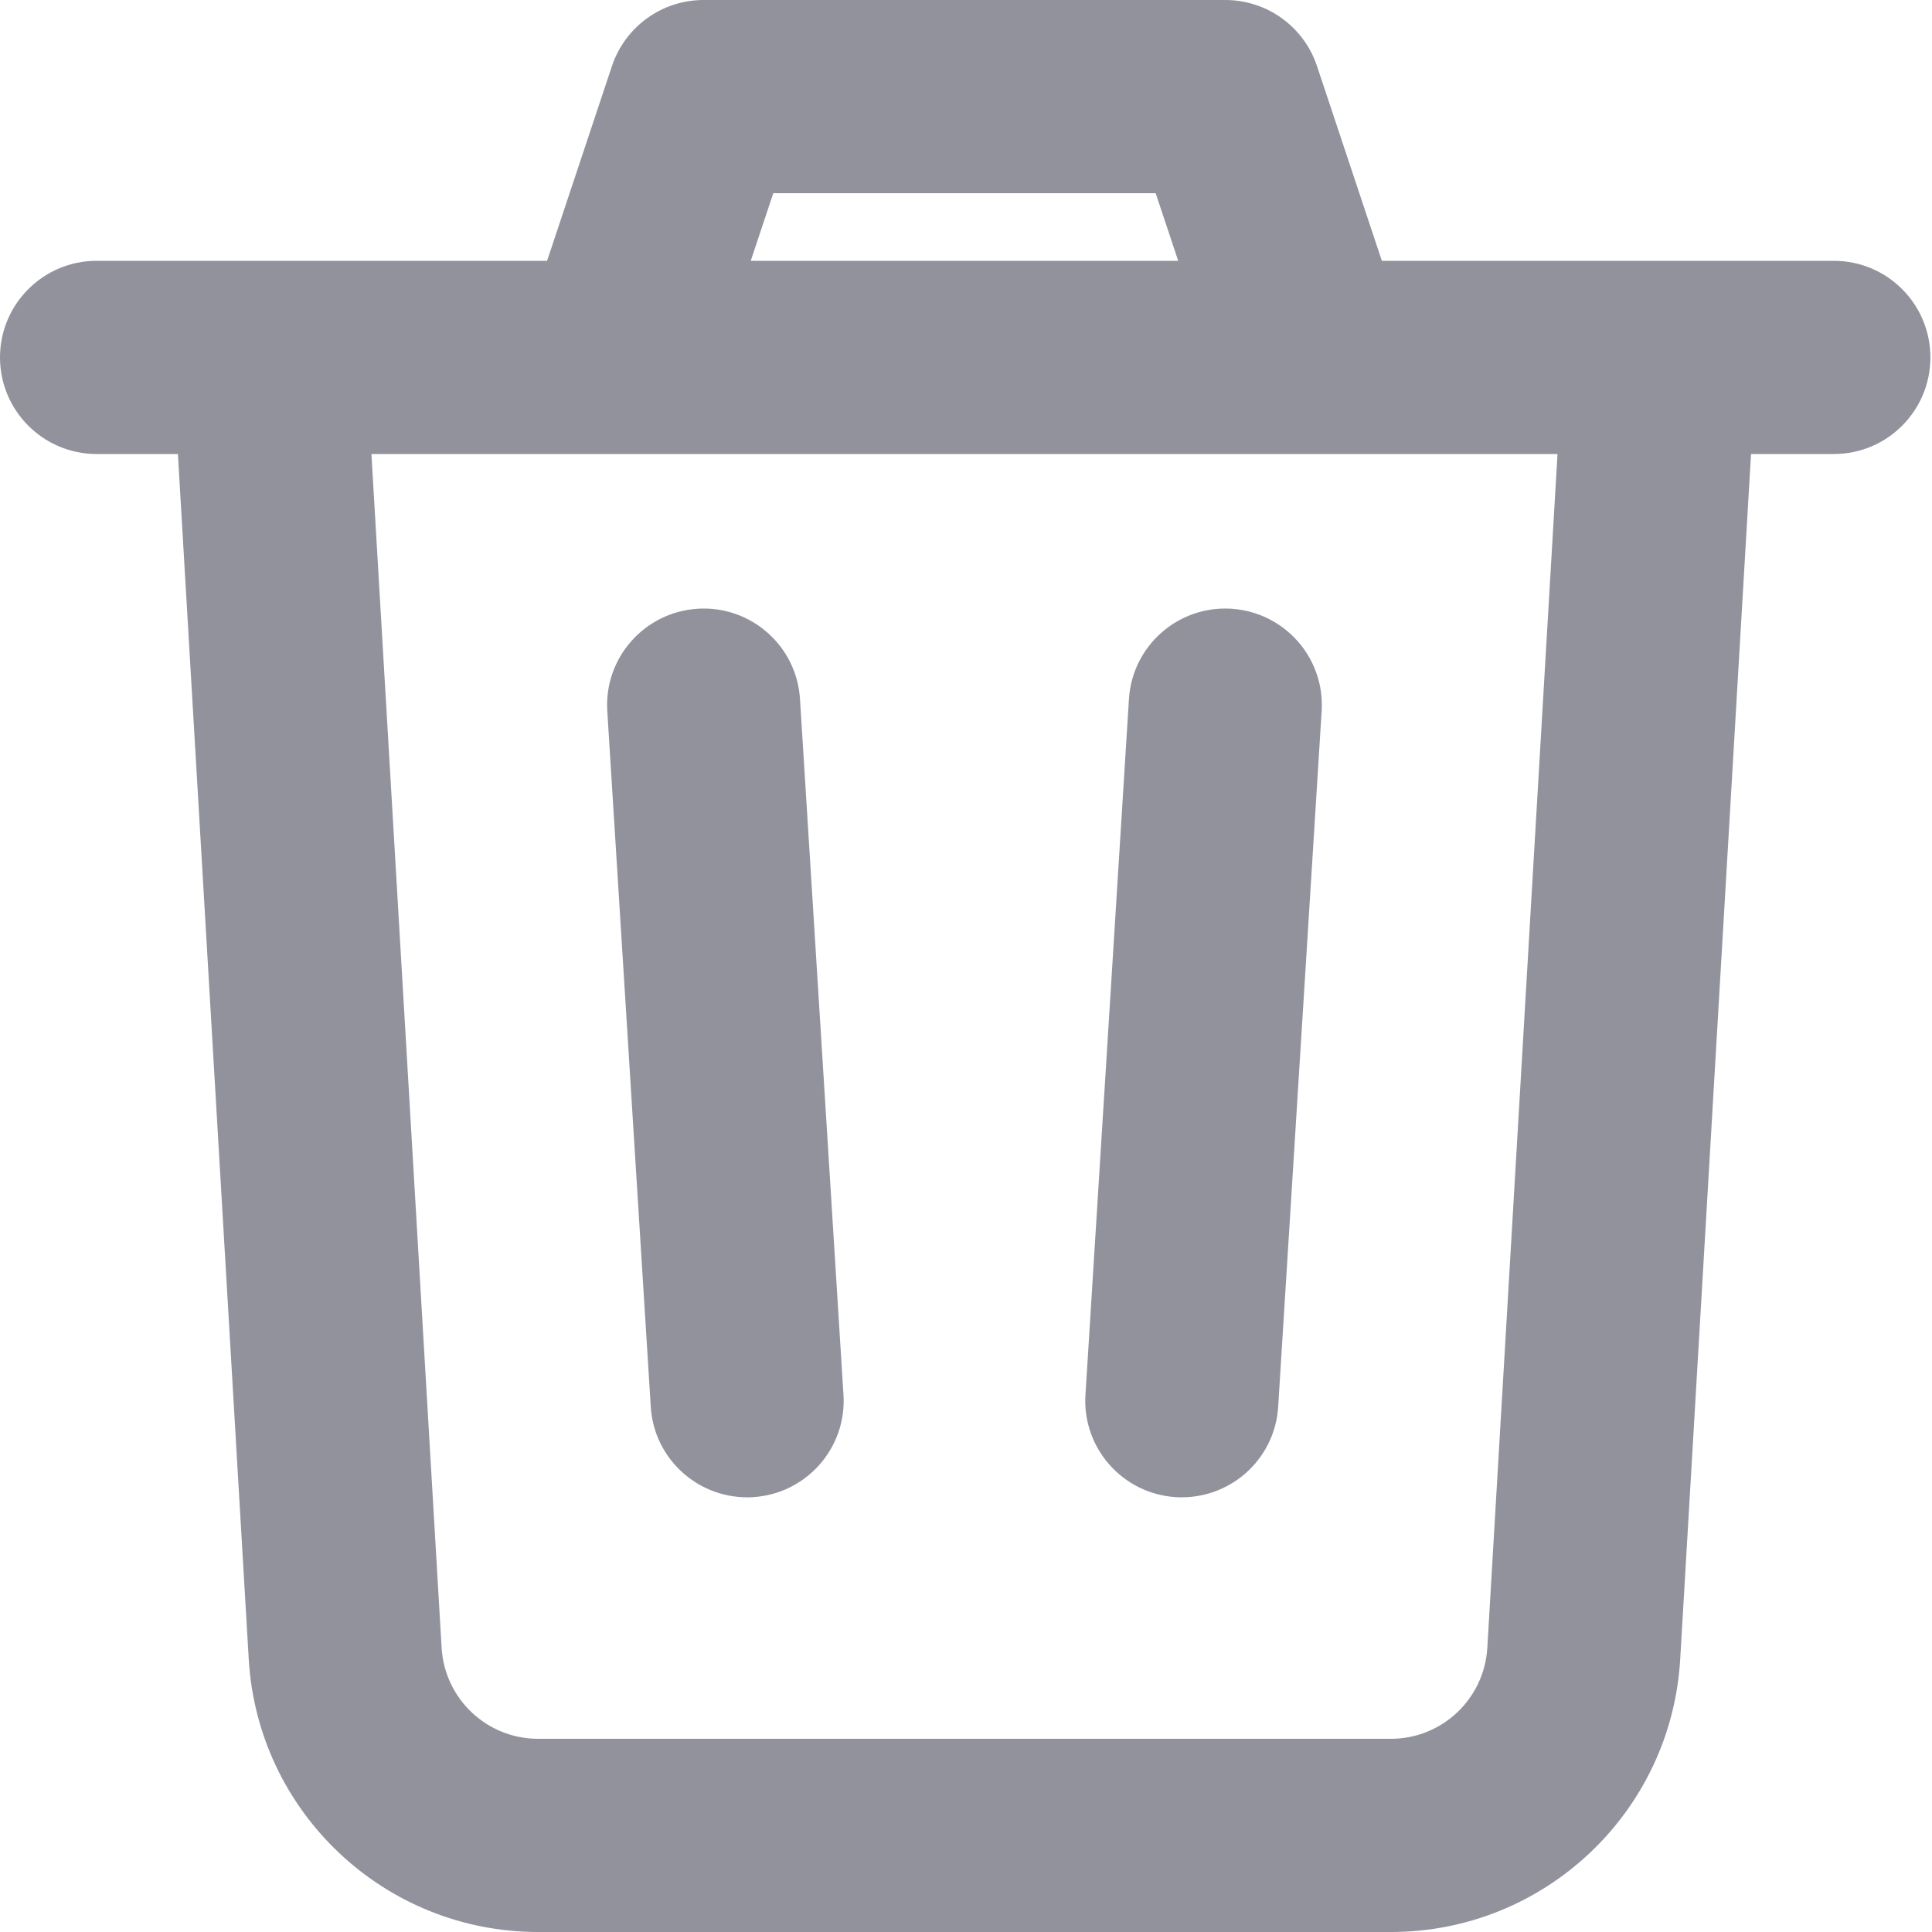 <svg width="12" height="12" viewBox="0 0 12 12" fill="none" xmlns="http://www.w3.org/2000/svg">
<path fill-rule="evenodd" clip-rule="evenodd" d="M3.398 1.62L3.801 0.41C3.883 0.165 4.112 0 4.37 0H7.61C7.869 0 8.098 0.165 8.18 0.41L8.583 1.62H11.39C11.722 1.62 11.99 1.889 11.99 2.22C11.99 2.551 11.722 2.82 11.39 2.82H10.876L10.436 10.306C10.38 11.257 9.592 12 8.639 12H3.342C2.389 12 1.601 11.257 1.545 10.306L1.105 2.82H0.6C0.269 2.82 0 2.551 0 2.22C0 1.889 0.269 1.62 0.6 1.62H3.398ZM4.663 1.62H7.318L7.178 1.2H4.803L4.663 1.62ZM9.674 2.82H2.307L2.743 10.235C2.762 10.552 3.024 10.8 3.342 10.8H8.639C8.957 10.8 9.219 10.552 9.238 10.235L9.674 2.82ZM7.012 4.343C7.032 4.012 7.317 3.76 7.648 3.781C7.979 3.802 8.23 4.087 8.209 4.417L7.939 8.737C7.919 9.068 7.634 9.319 7.303 9.299C6.972 9.278 6.721 8.993 6.742 8.663L7.012 4.343ZM5.239 8.663C5.26 8.993 5.009 9.278 4.678 9.299C4.347 9.319 4.062 9.068 4.042 8.737L3.772 4.417C3.751 4.087 4.002 3.802 4.333 3.781C4.664 3.76 4.949 4.012 4.969 4.343L5.239 8.663Z" fill="#92929D"/>
</svg>
